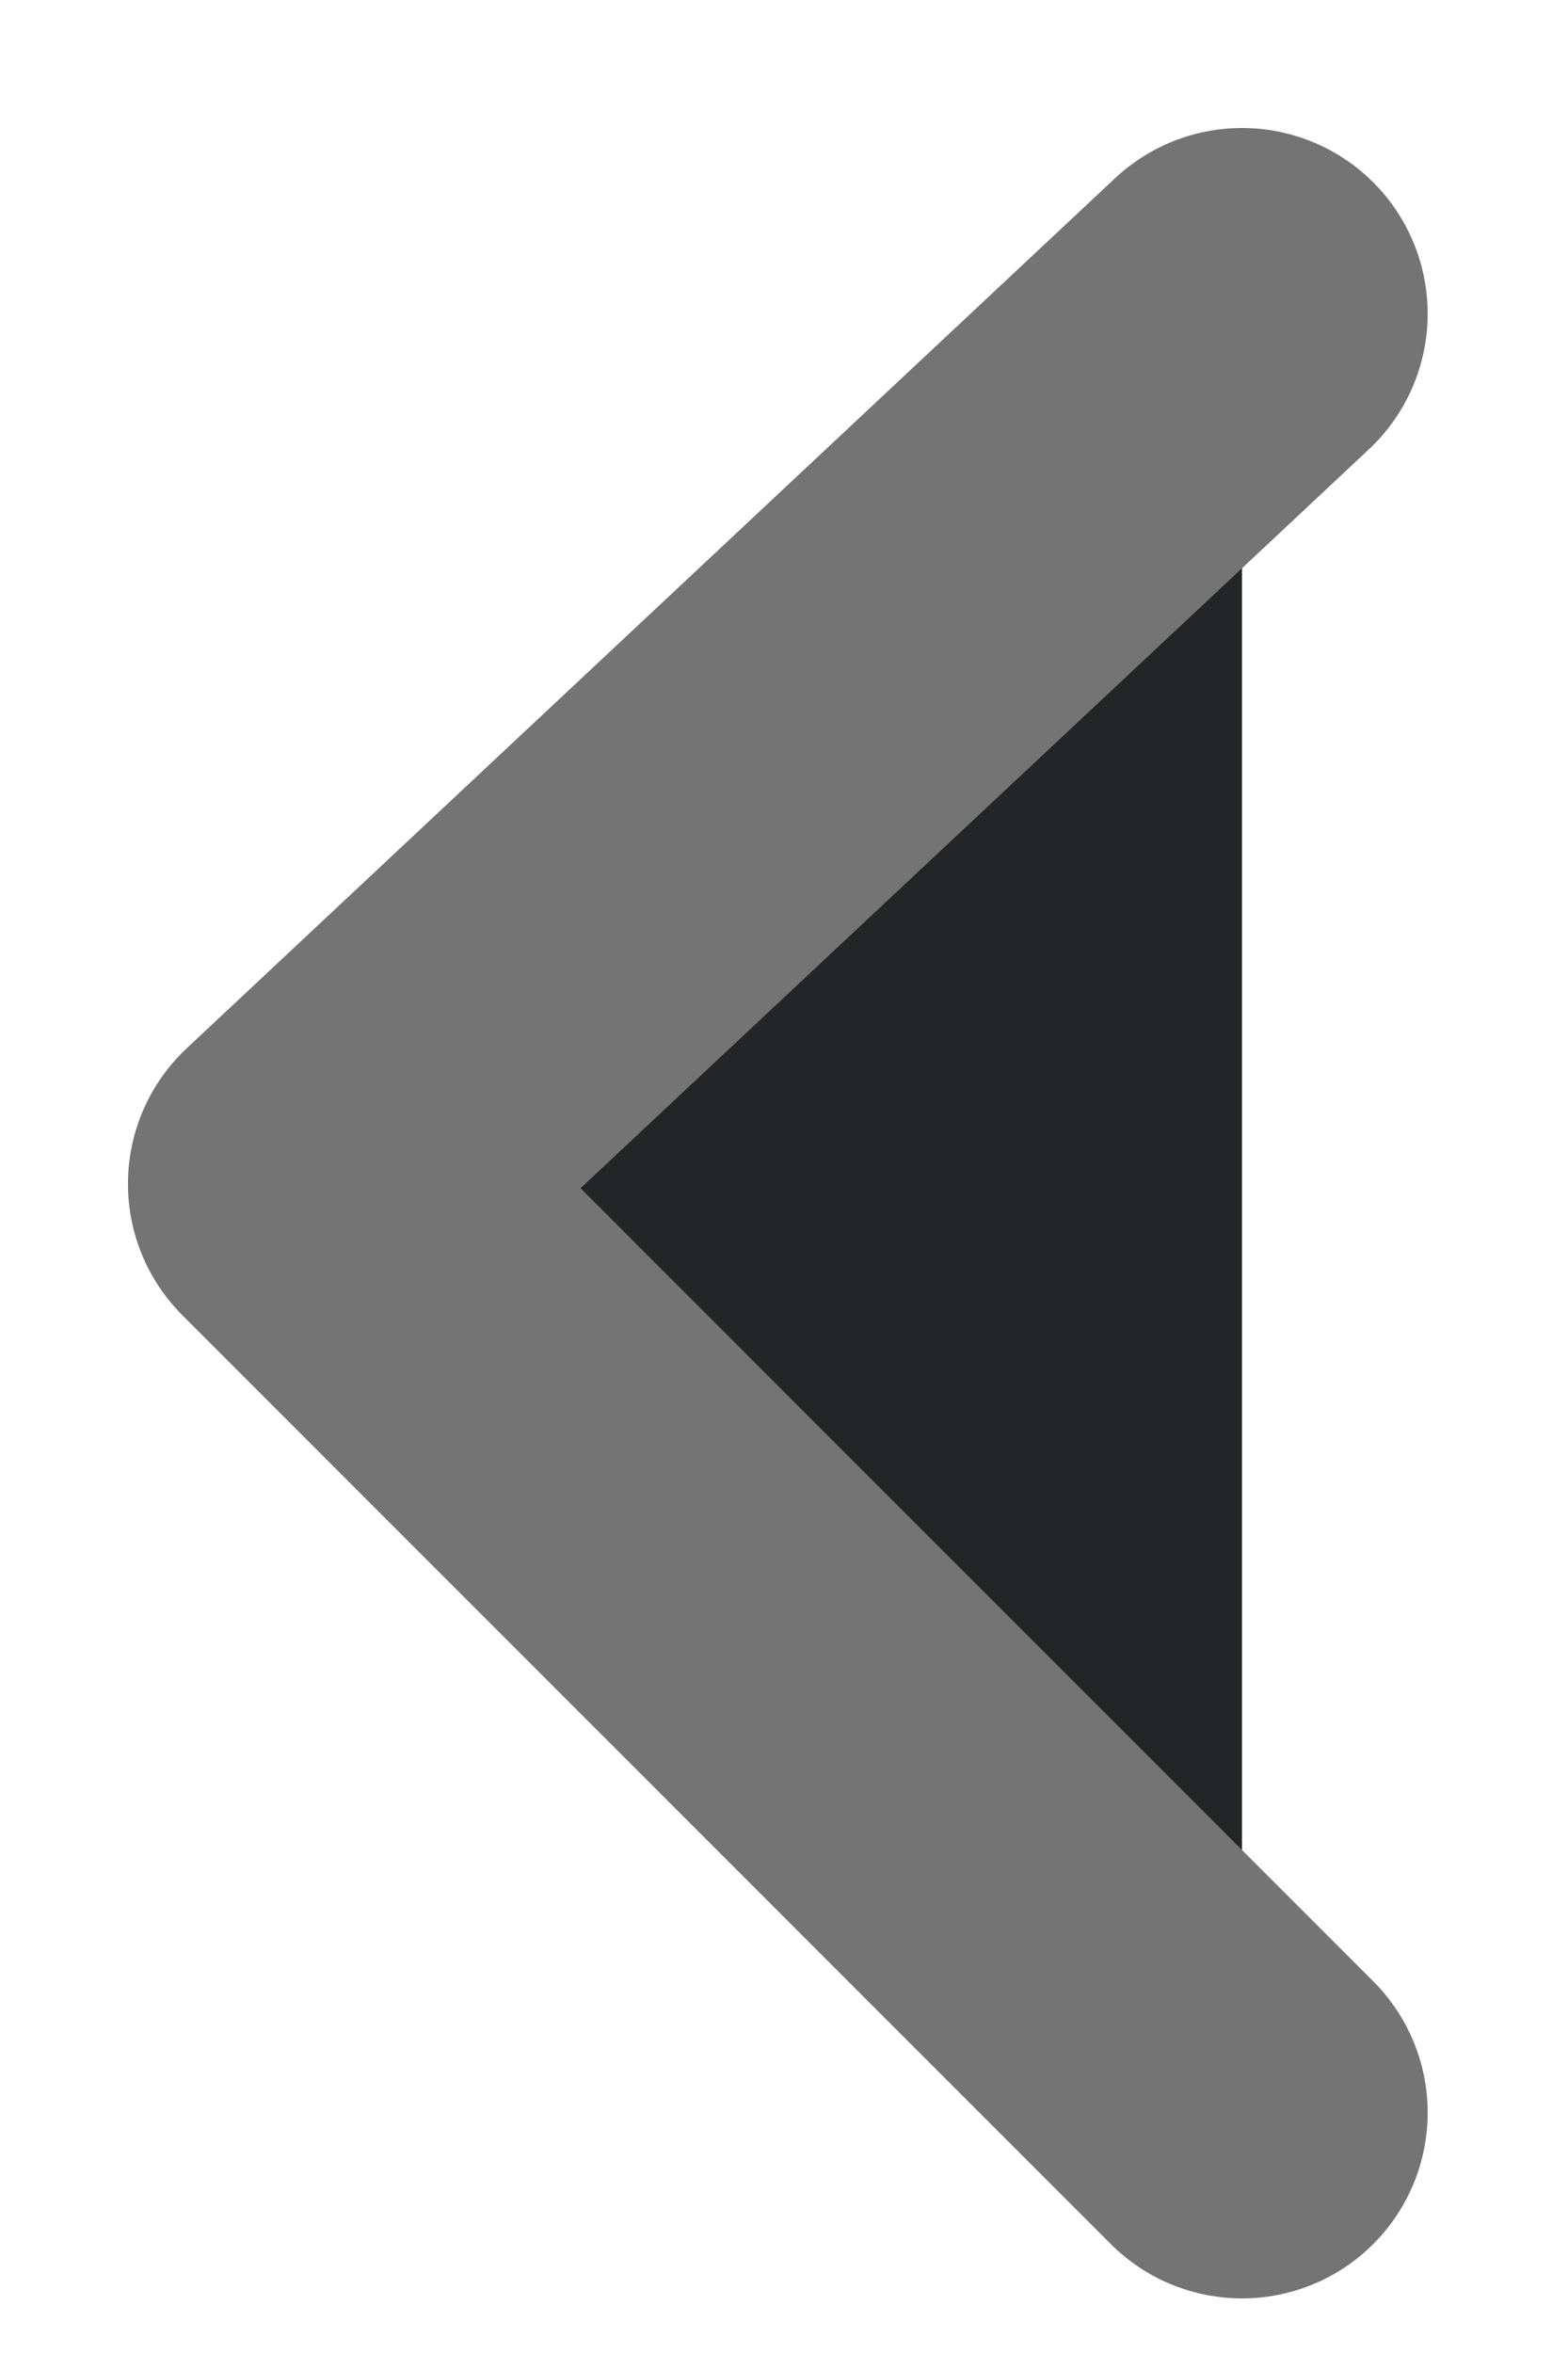 <svg width="10" height="15" viewBox="0 0 10 15" fill="none" xmlns="http://www.w3.org/2000/svg">
<path d="M7.921 2L2 7.547L7.921 13.468" fill="#232627"/>
<path d="M7.921 2L2 7.547L7.921 13.468" stroke="#757474" stroke-width="2.368" stroke-linecap="round" stroke-linejoin="round"/>
</svg>
